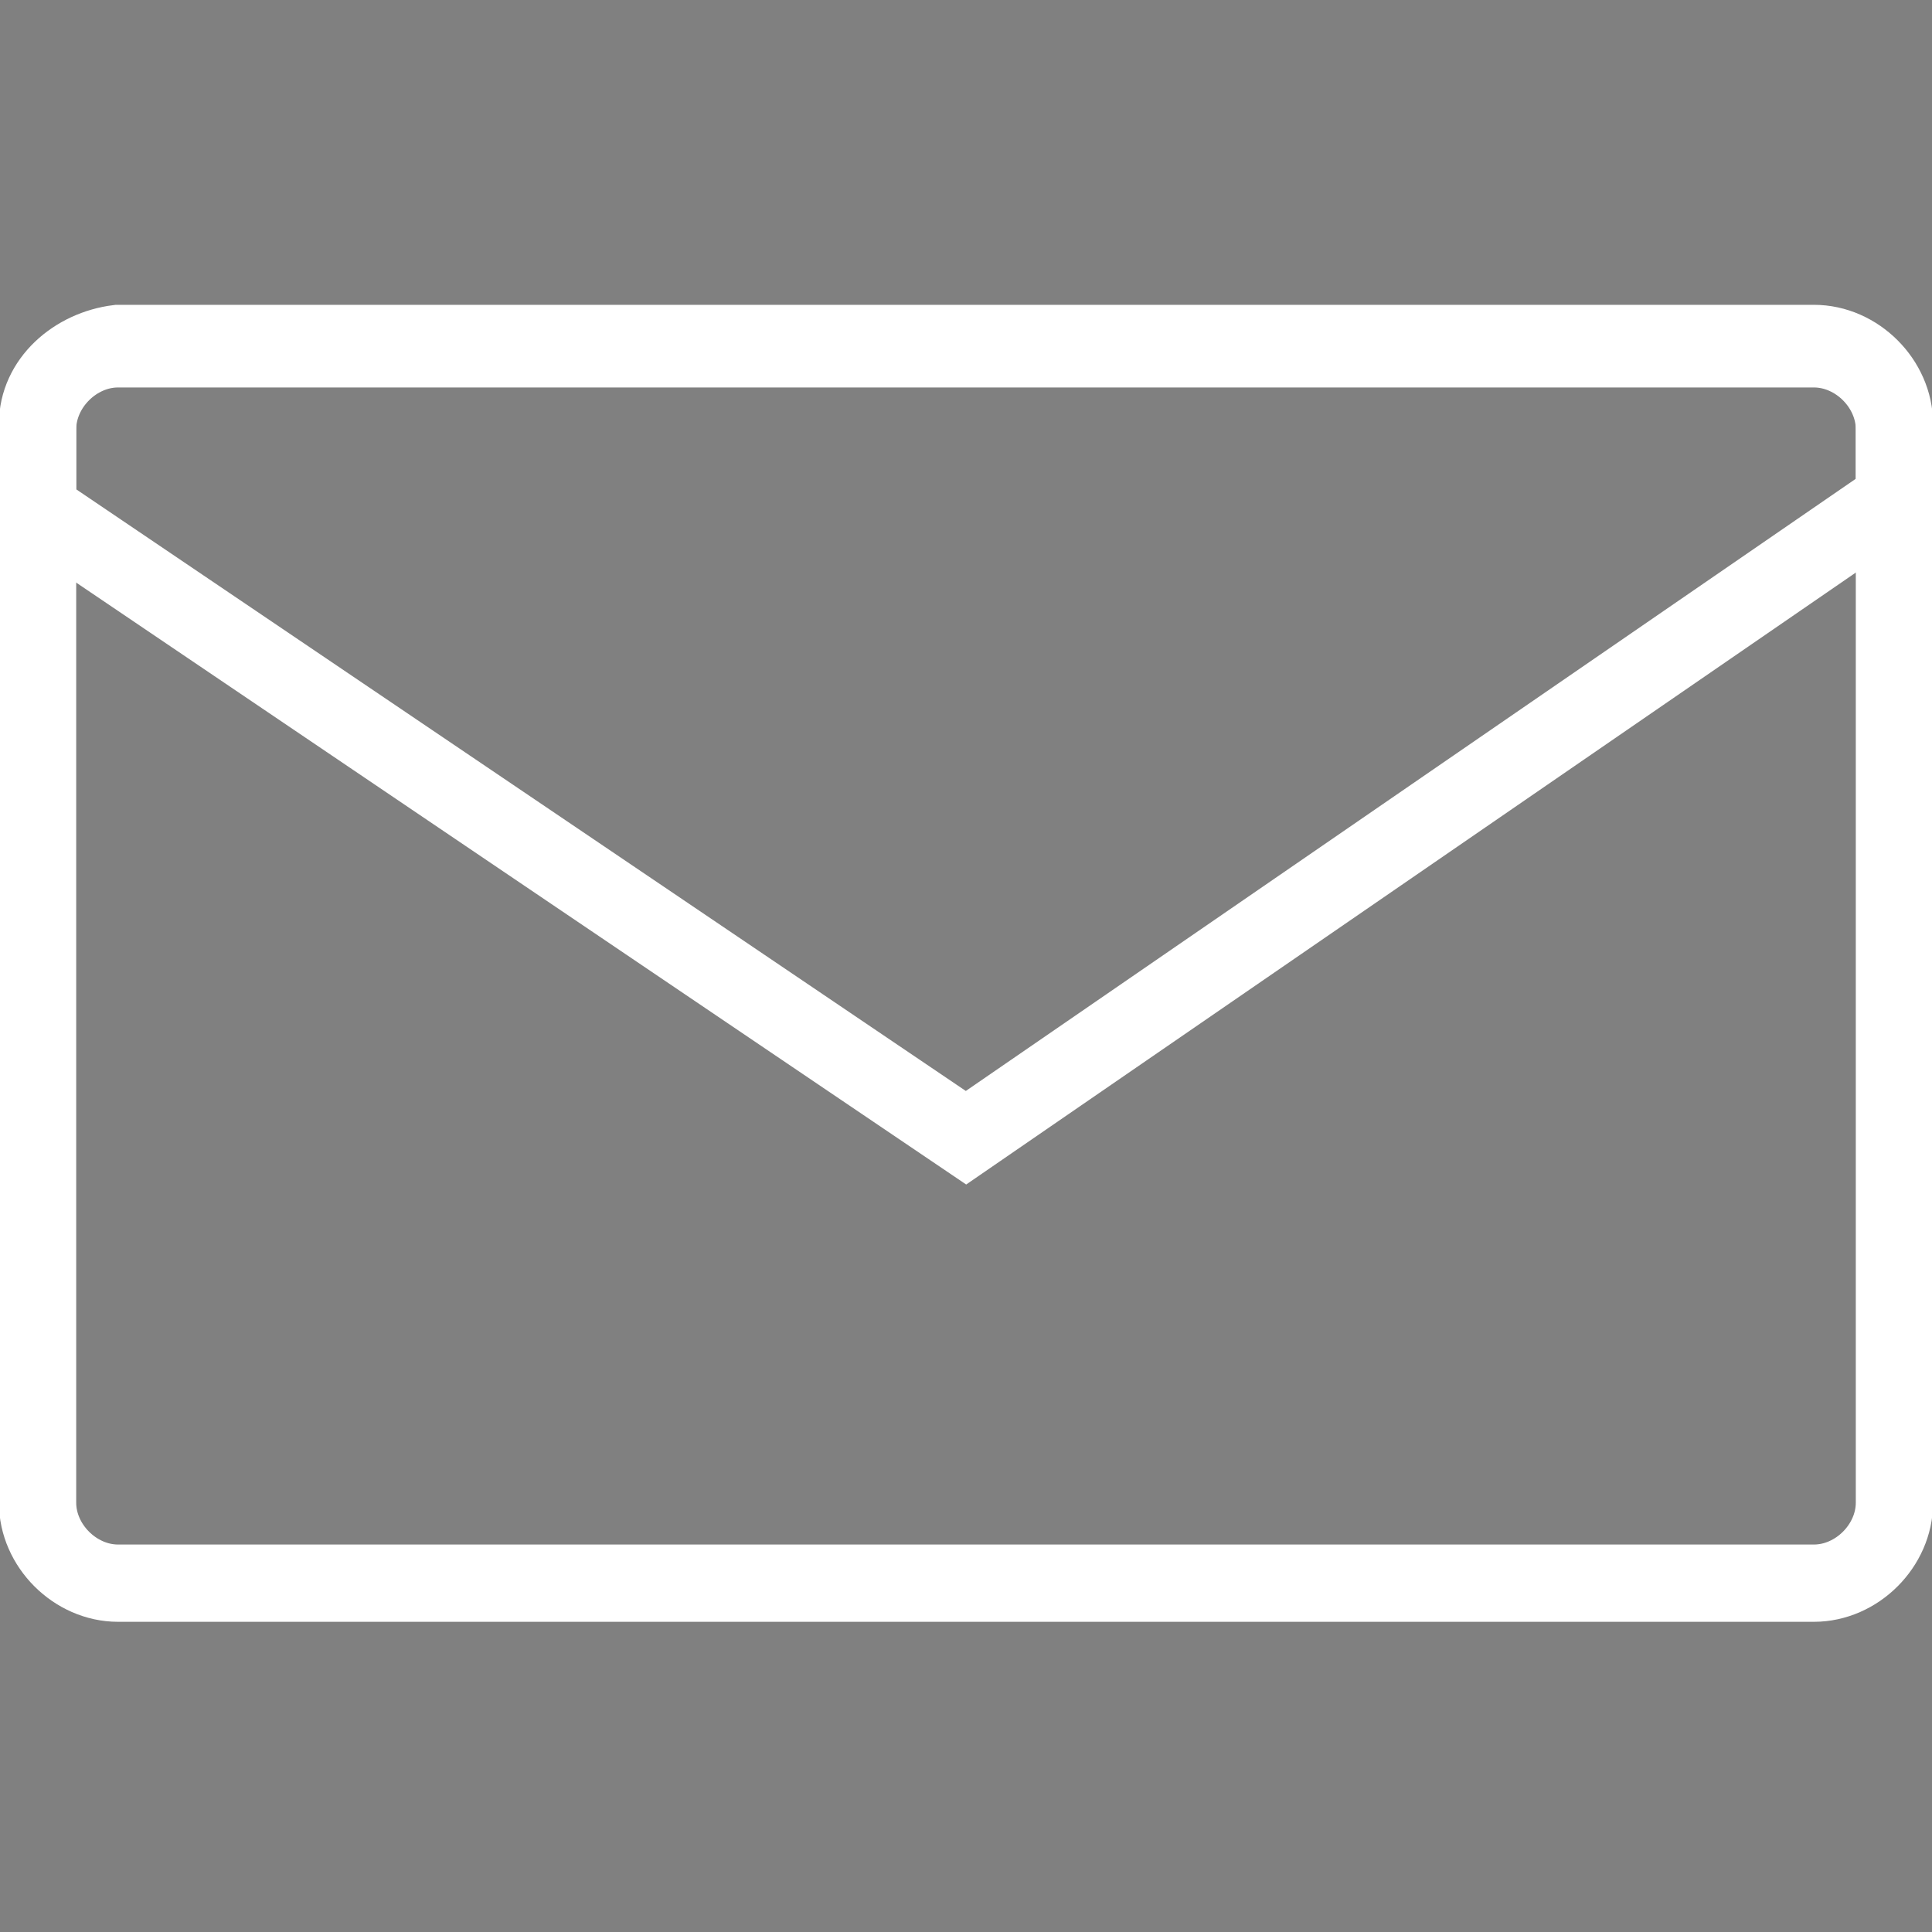 <?xml version="1.0" encoding="utf-8"?>
<!-- Generator: Adobe Illustrator 18.1.1, SVG Export Plug-In . SVG Version: 6.00 Build 0)  -->
<!DOCTYPE svg PUBLIC "-//W3C//DTD SVG 1.1//EN" "http://www.w3.org/Graphics/SVG/1.1/DTD/svg11.dtd">
<svg version="1.1"
	 id="svg2" xmlns:svg="http://www.w3.org/2000/svg" xmlns:rdf="http://www.w3.org/1999/02/22-rdf-syntax-ns#" xmlns:dc="http://purl.org/dc/elements/1.1/" xmlns:inkscape="http://www.inkscape.org/namespaces/inkscape" xmlns:cc="http://creativecommons.org/ns#"
	 xmlns="http://www.w3.org/2000/svg" xmlns:xlink="http://www.w3.org/1999/xlink" x="0px" y="0px" viewBox="-977 978 45 45"
	 enable-background="new -977 978 45 45" xml:space="preserve">
<rect x="-977" y="978" width="45" height="45" fill="#808080" stroke="none"/>
<g id="g10" transform="matrix(1.25,0,0,-1.25,0,45)">
	<g id="g12">
		<g>
			<defs>
				<polyline id="SVGID_1_" points="-781.6,-782.4 -781.6,-746.4 -745.6,-746.4 -745.6,-782.4 -781.6,-782.4 				"/>
			</defs>
			<clipPath id="SVGID_2_">
				<use xlink:href="#SVGID_1_"  overflow="visible"/>
			</clipPath>
			<g id="g14" clip-path="url(#SVGID_2_)">
				<g id="g20">
					<g id="g22">
						<g id="g24">
							<path id="path26" fill="#2B2B2B" d="M-824.4-753.4v-21c0-0.8,0.7-1.5,1.5-1.5h32.9c0.8,0,1.5,0.7,1.5,1.5v21
								c0,0.8-0.7,1.5-1.5,1.5h-32.9C-823.7-751.8-824.4-752.5-824.4-753.4z"/>
						</g>
					</g>
					<g id="g28">
						<g id="g30">
							<path id="path32" fill="#525252" d="M-806.4-767.2l-18,12.2v1.6c0,0.8,0.7,1.5,1.5,1.5h32.9c0.8,0,1.5-0.7,1.5-1.5v-1.4
								C-788.4-754.8-806.4-767.2-806.4-767.2z"/>
						</g>
					</g>
					<g id="g34">
						<g id="g36">
							<path id="path38" fill="none" stroke="#FFFFFF" stroke-width="1.44" stroke-linecap="round" stroke-miterlimit="10" d="
								M-780.9-754.3v-20.1c0-0.8,0.7-1.5,1.5-1.5h31.6c0.8,0,1.5,0.7,1.5,1.5v20.1c0,0.8-0.7,1.5-1.5,1.5h-31.6
								C-780.2-752.9-780.9-753.5-780.9-754.3z"/>
						</g>
					</g>
					<g id="g40">
						<g id="g42">
							<path id="path44" fill="none" stroke="#FFFFFF" stroke-width="1.44" stroke-linecap="round" stroke-miterlimit="10" d="
								M-763.6-767.6l-17.3,11.7v1.5c0,0.8,0.7,1.5,1.5,1.5h31.6c0.8,0,1.5-0.7,1.5-1.5v-1.3C-746.3-755.7-763.6-767.6-763.6-767.6z
								"/>
						</g>
					</g>
				</g>
			</g>
		</g>
	</g>
</g>
</svg>
